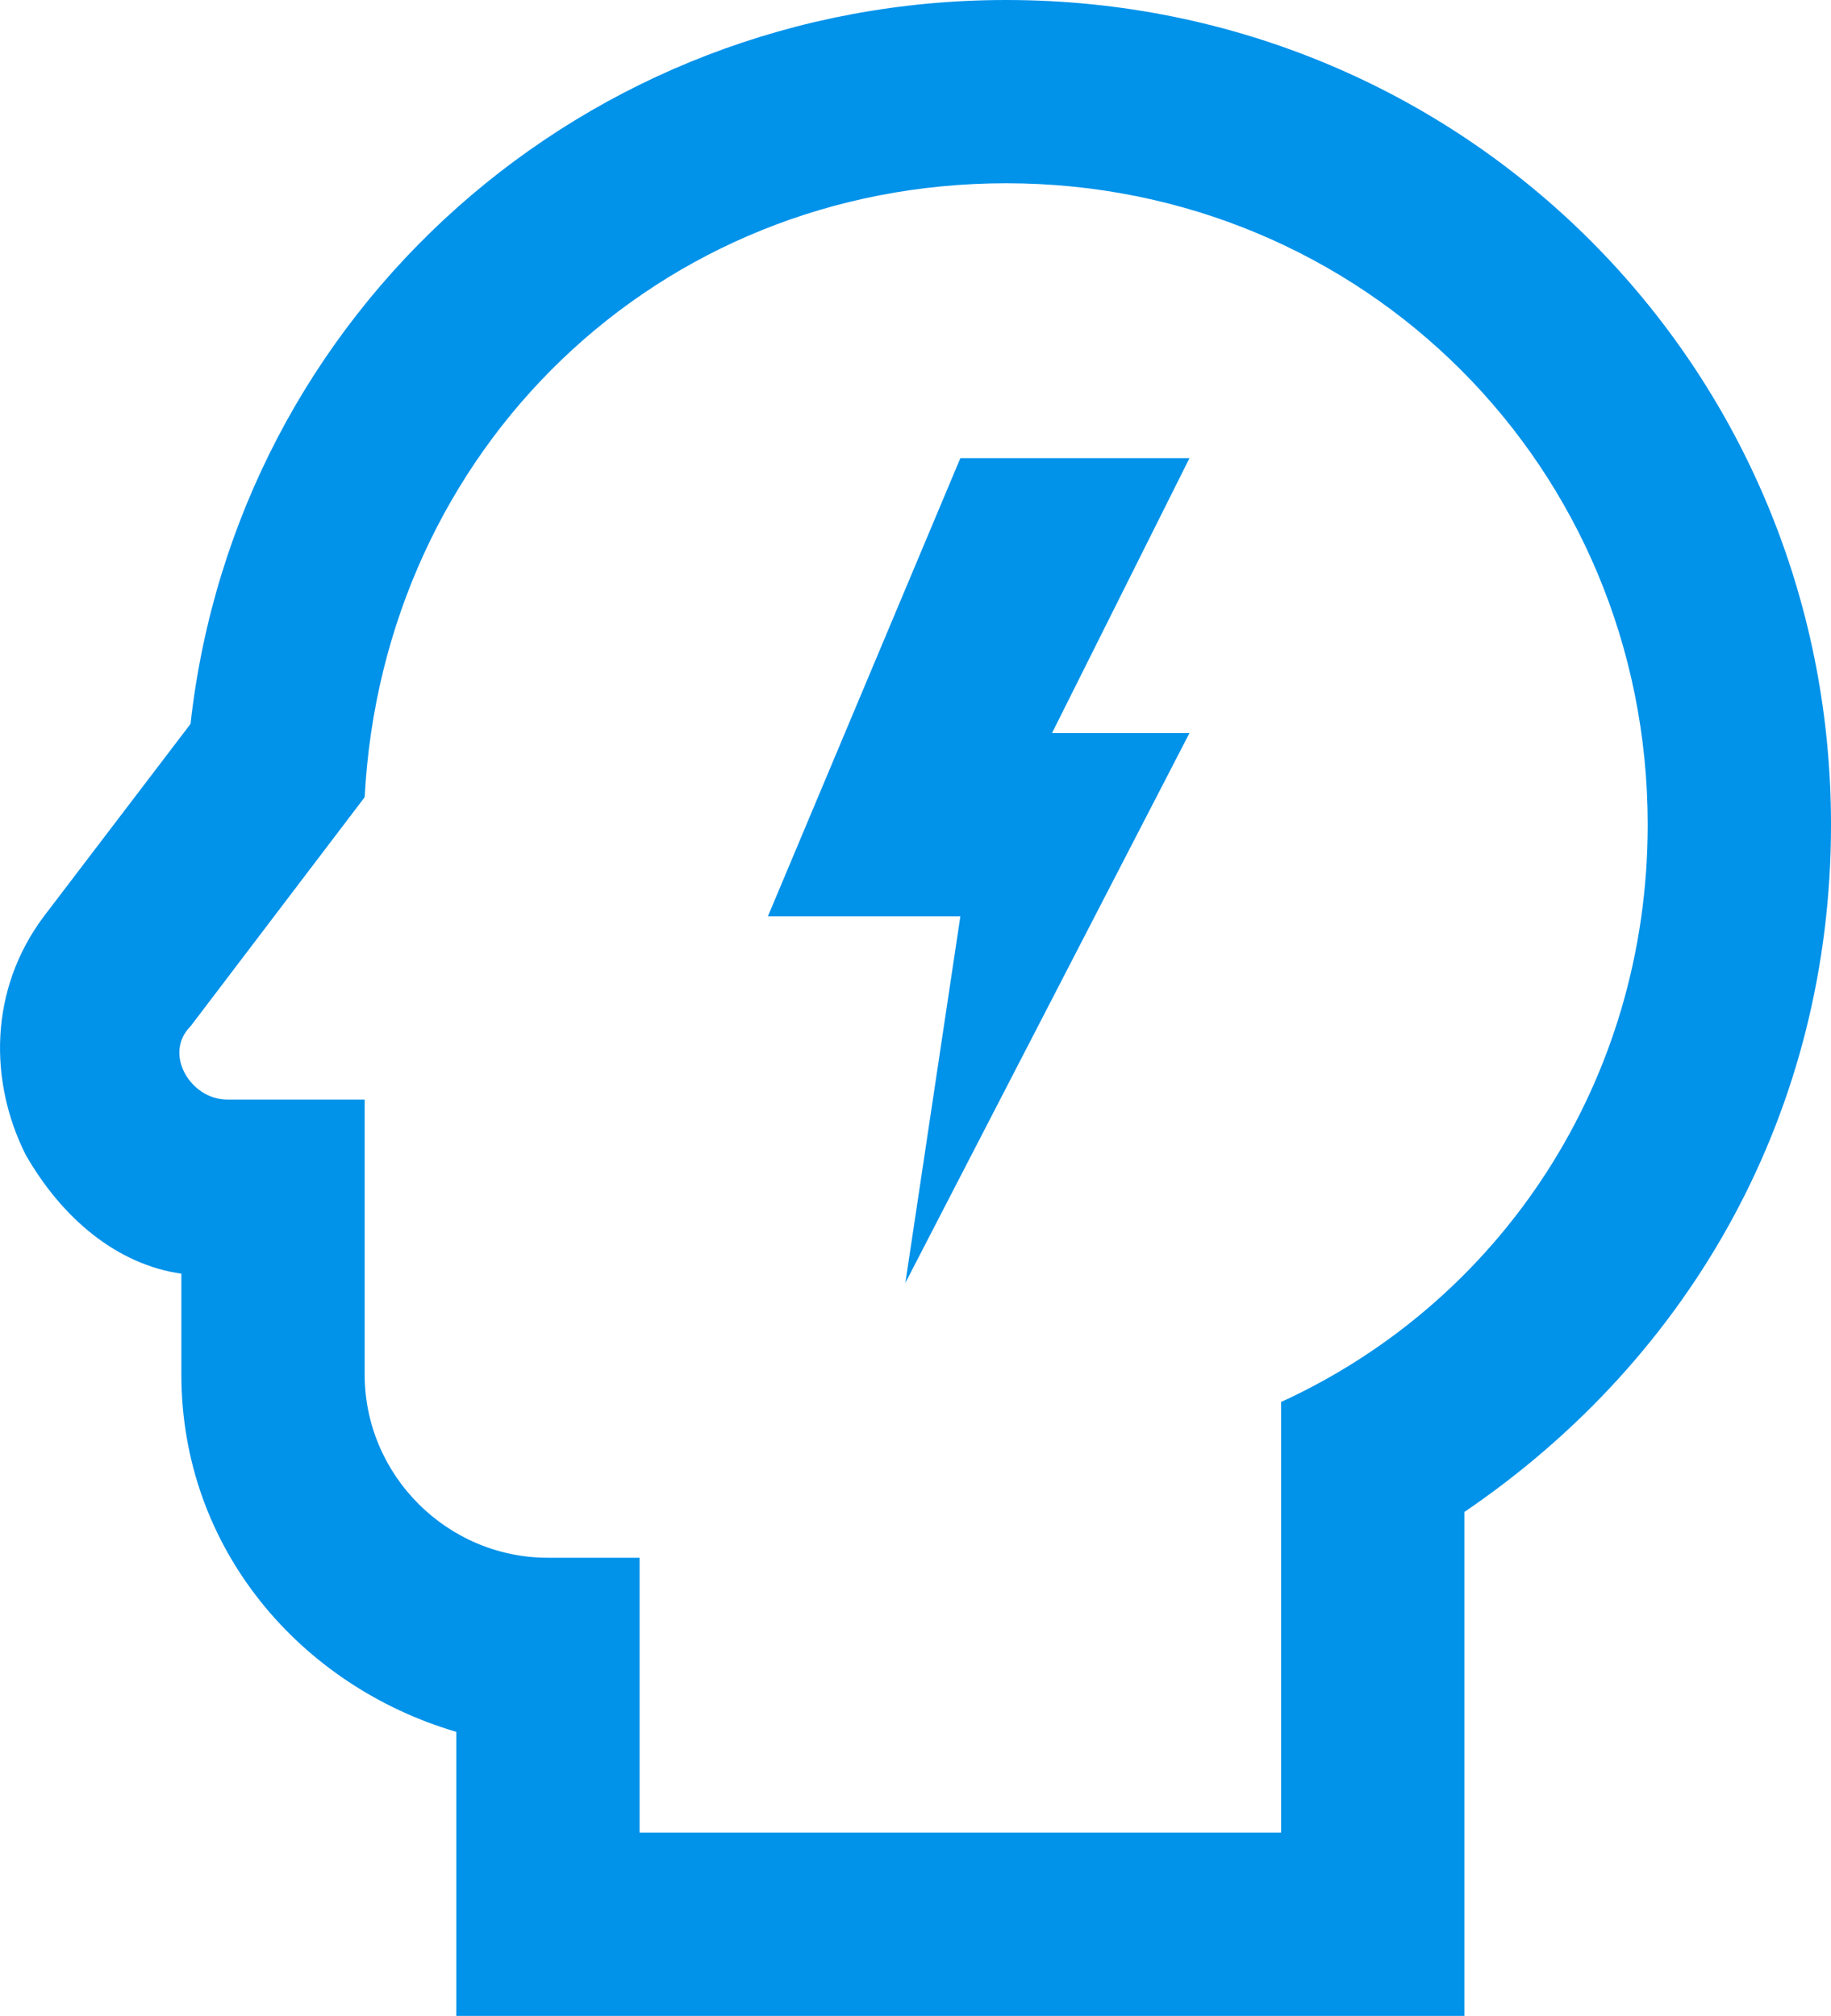 <svg xmlns="http://www.w3.org/2000/svg" width="19.979" height="22">
  <path fill="#0192ea" d="M10.979 2c3.9 0 7 3.1 7 7 0 2.8-1.6 5.2-4 6.3V20H6.979v-3h-1c-1.1 0-2-.9-2-2v-3h-1.5c-.4 0-.7-.5-.4-.8l1.9-2.5c.2-3.8 3.2-6.7 7-6.7m0-2C6.379 0 2.579 3.4 2.079 7.9L.479 10c-.6.8-.6 1.8-.2 2.6.4.7 1 1.2 1.7 1.3V15c0 1.9 1.3 3.4 3 3.9V22H15.979v-5.5c2.5-1.7 4-4.4 4-7.5 0-5-4-9-9-9m2 8l-3.1 6 .6-4H8.379l2.1-5h2.5l-1.5 3z"/>
</svg>
